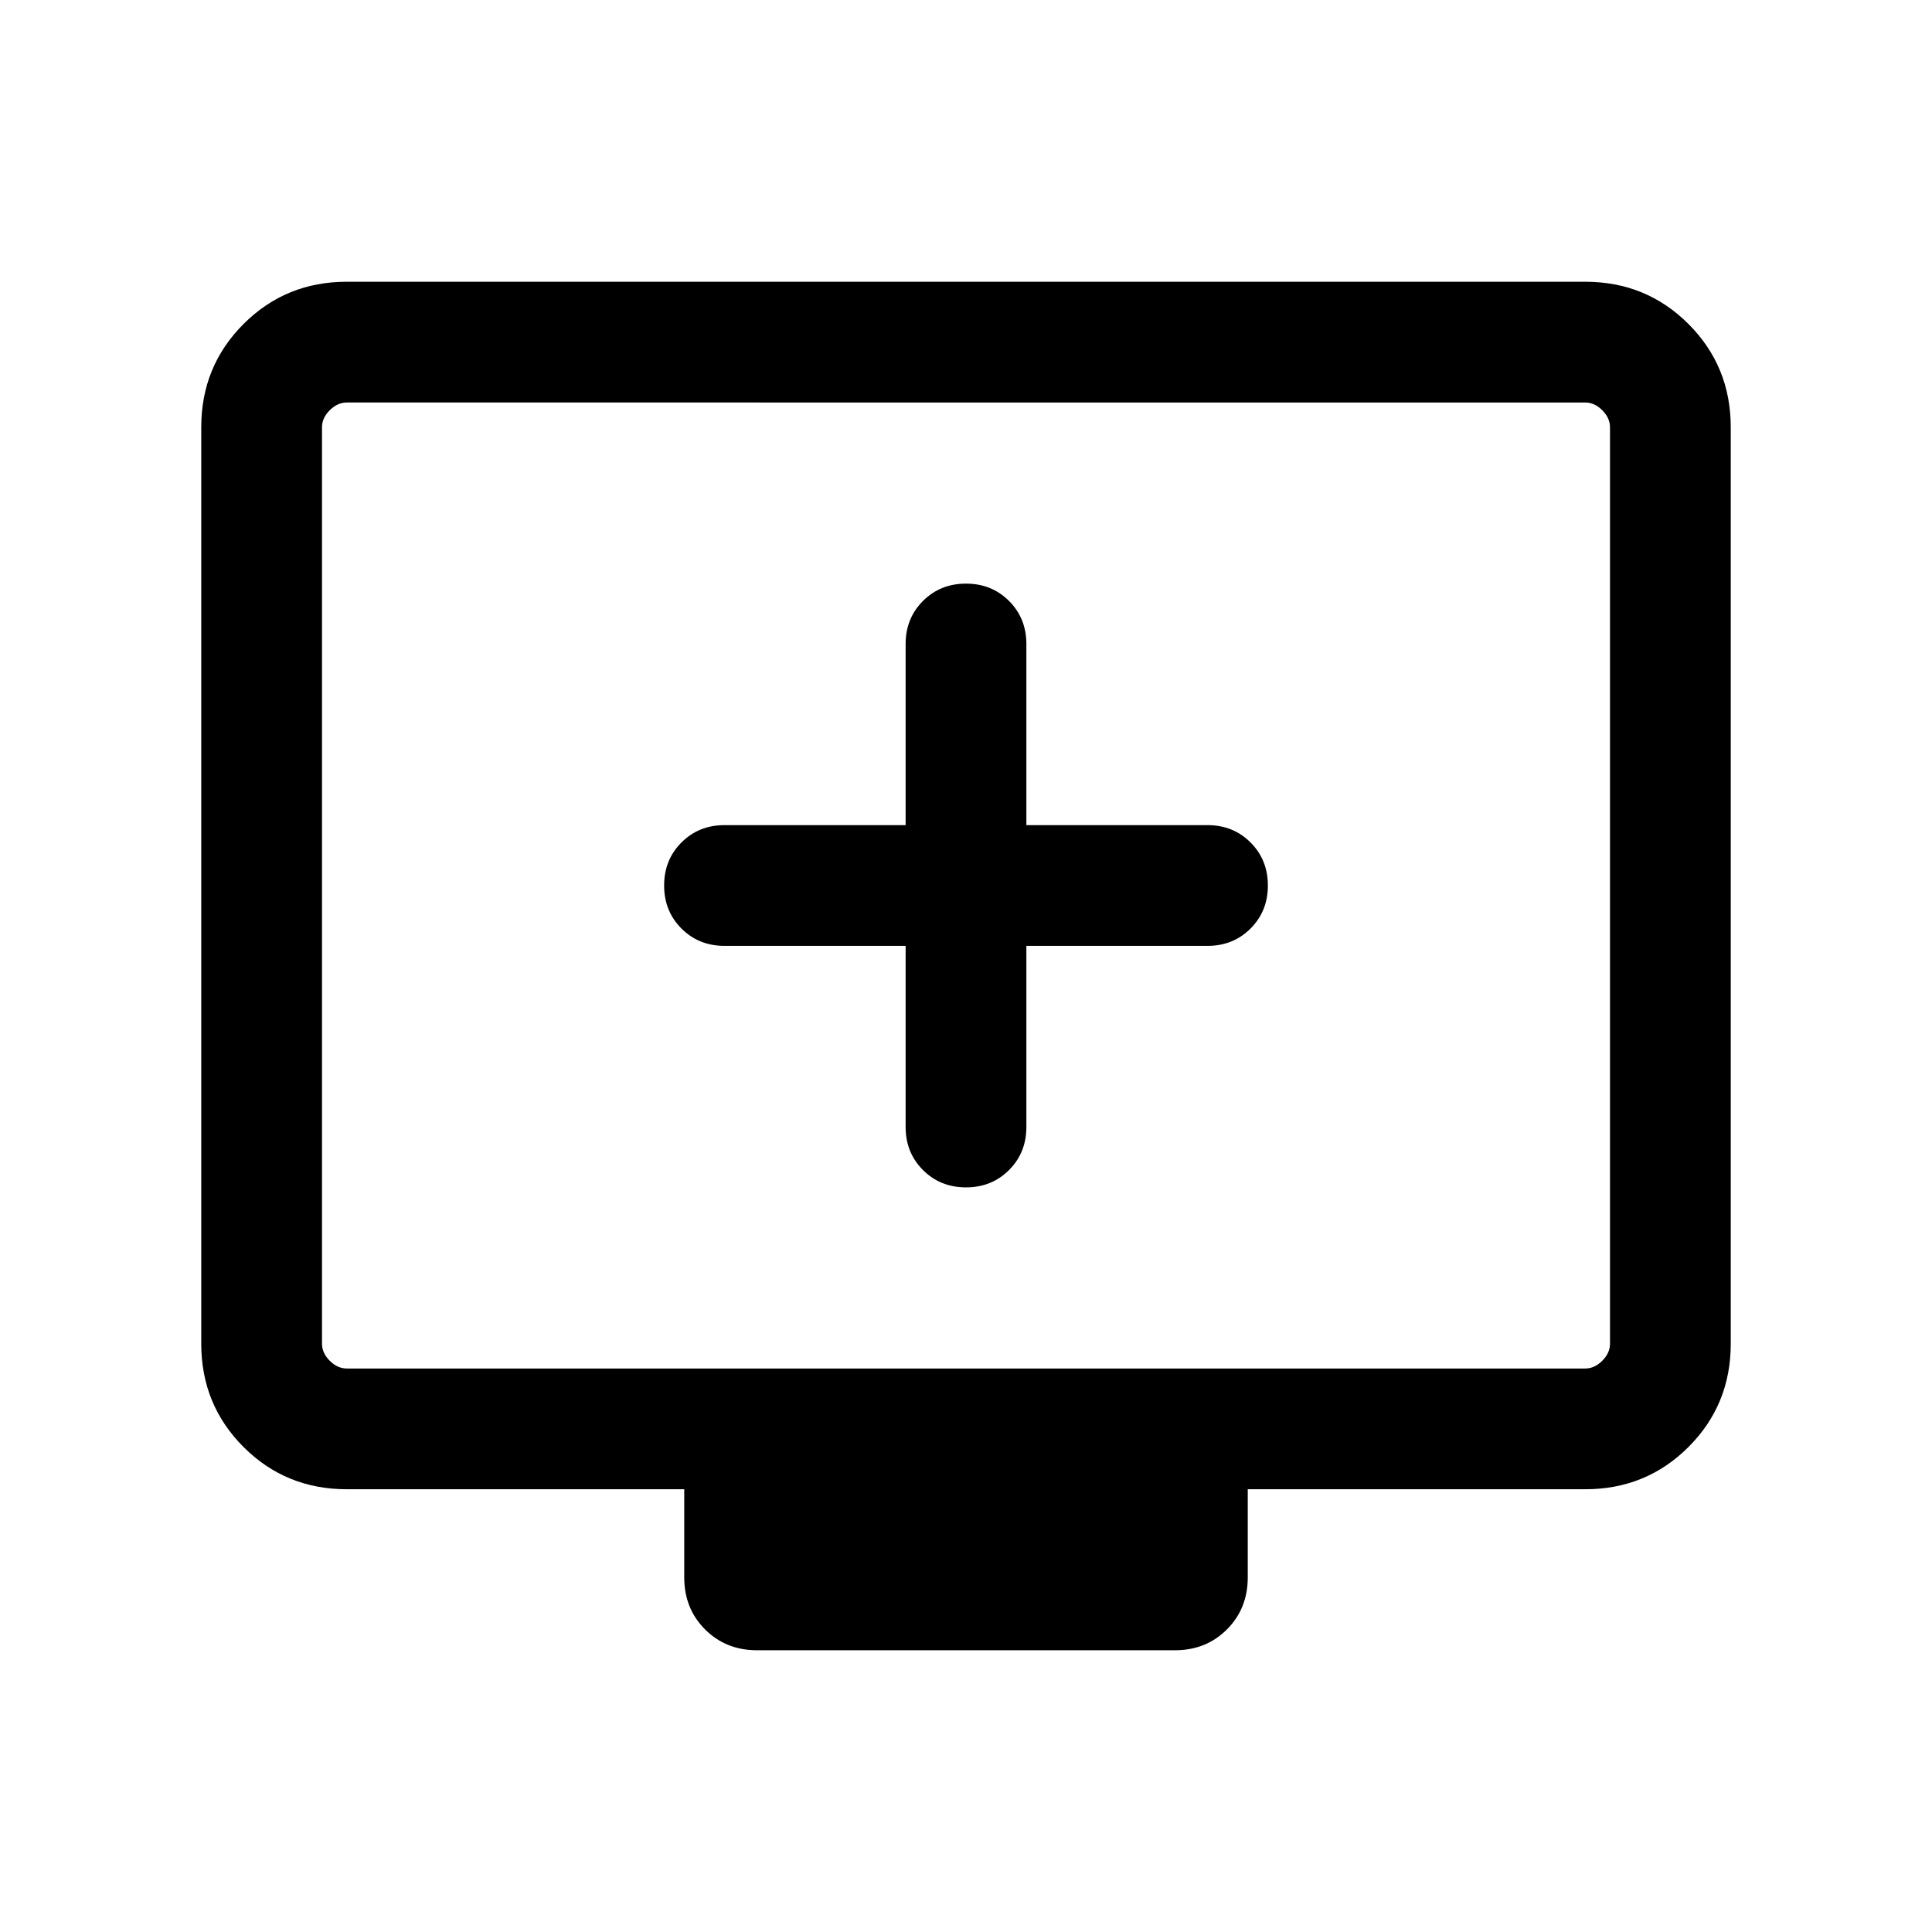 <svg xmlns="http://www.w3.org/2000/svg" height="24" viewBox="0 -960 960 960" width="24"><path d="M450.001-490.001V-400q0 12.769 8.615 21.384T480-370.001q12.769 0 21.384-8.615T509.999-400v-90.001H600q12.769 0 21.384-8.615T629.999-520q0-12.769-8.615-21.384T600-549.999h-90.001V-640q0-12.769-8.615-21.384T480-669.999q-12.769 0-21.384 8.615T450.001-640v90.001H360q-12.769 0-21.384 8.615T330.001-520q0 12.769 8.615 21.384T360-490.001h90.001Zm-277.692 270q-30.308 0-51.308-21t-21-51.308v-455.382q0-30.308 21-51.308t51.308-21h615.382q30.308 0 51.308 21t21 51.308v455.382q0 30.308-21 51.308t-51.308 21H619.999v43.846q0 15.461-10.347 25.807-10.346 10.347-25.807 10.347h-207.69q-15.461 0-25.807-10.347-10.347-10.346-10.347-25.807v-43.846H172.309Zm0-59.999h615.382q4.616 0 8.463-3.846 3.846-3.847 3.846-8.463v-455.382q0-4.616-3.846-8.463-3.847-3.846-8.463-3.846H172.309q-4.616 0-8.463 3.846-3.846 3.847-3.846 8.463v455.382q0 4.616 3.846 8.463 3.847 3.846 8.463 3.846ZM160-280V-760-280Z"/></svg>